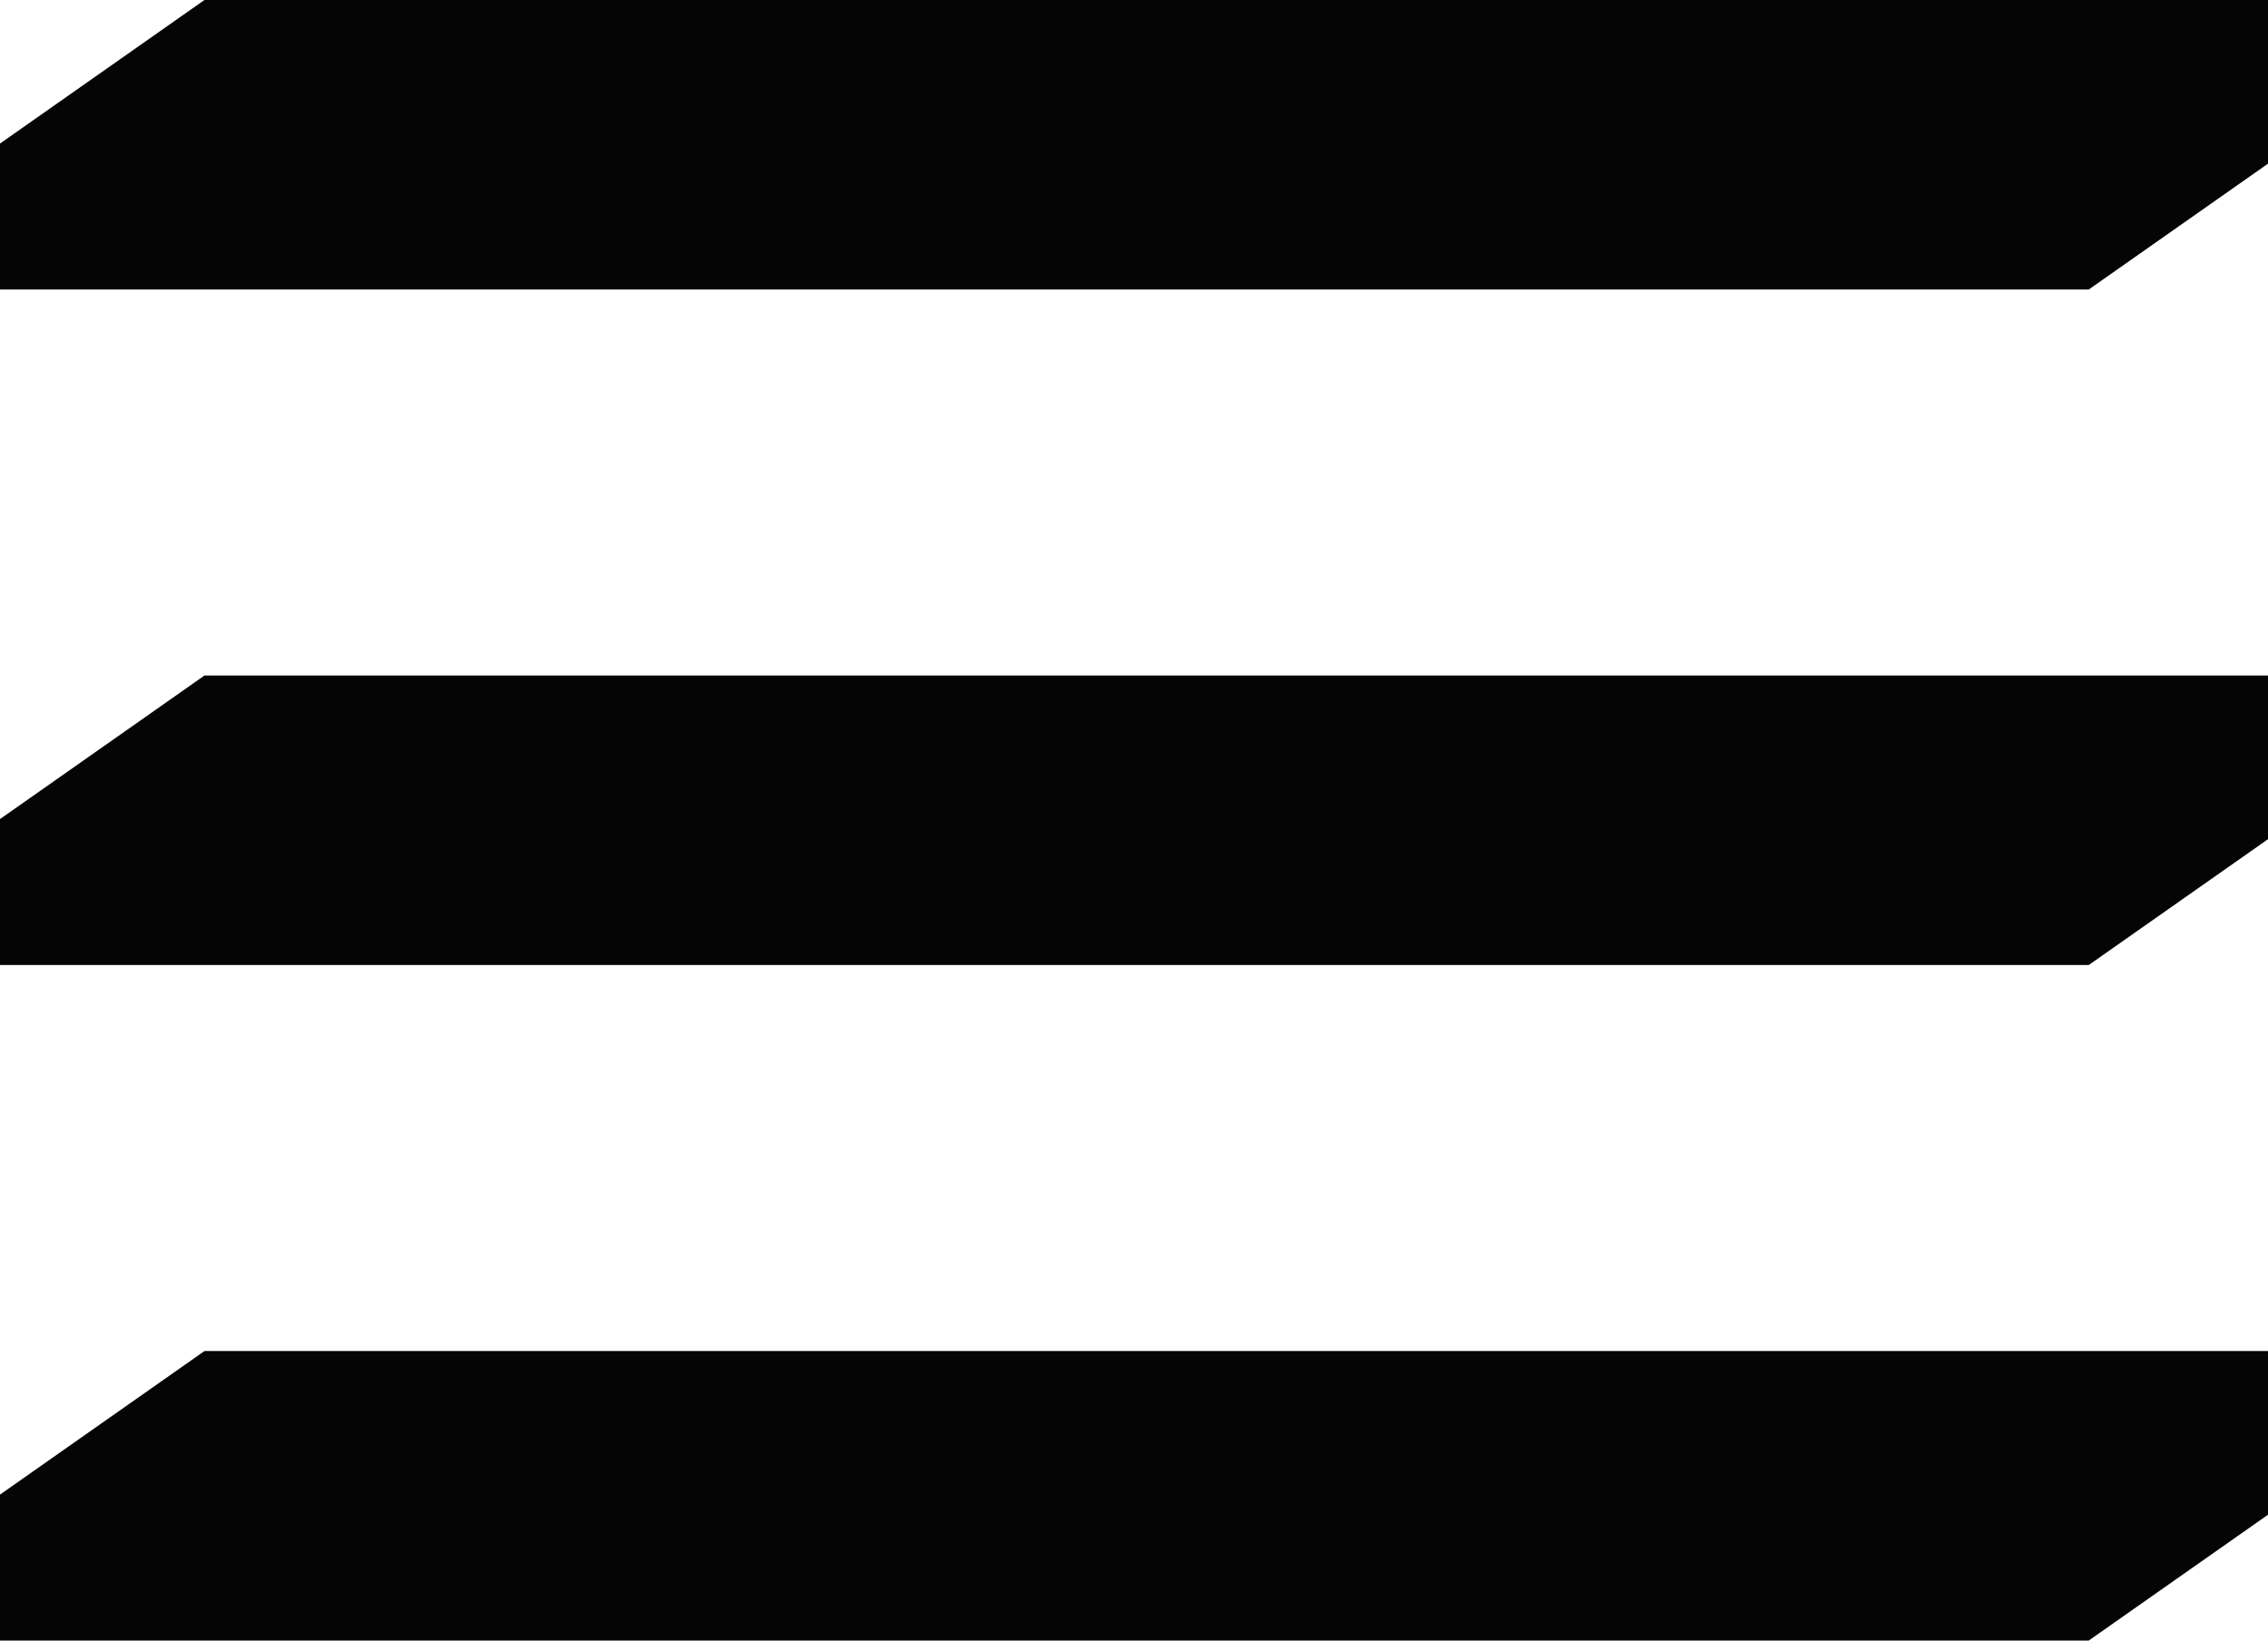 <svg width="47" height="34" viewBox="0 0 47 34" fill="none" xmlns="http://www.w3.org/2000/svg">
<path d="M0 6V2.975L4.237 0H47V3.392L43.285 6H0Z" fill="#050505"/>
<path d="M0 20V16.975L4.237 14H47V17.392L43.285 20H0Z" fill="#050505"/>
<path d="M0 30.975V34H43.285L47 31.392V28H4.237L0 30.975Z" fill="#050505"/>
</svg>
